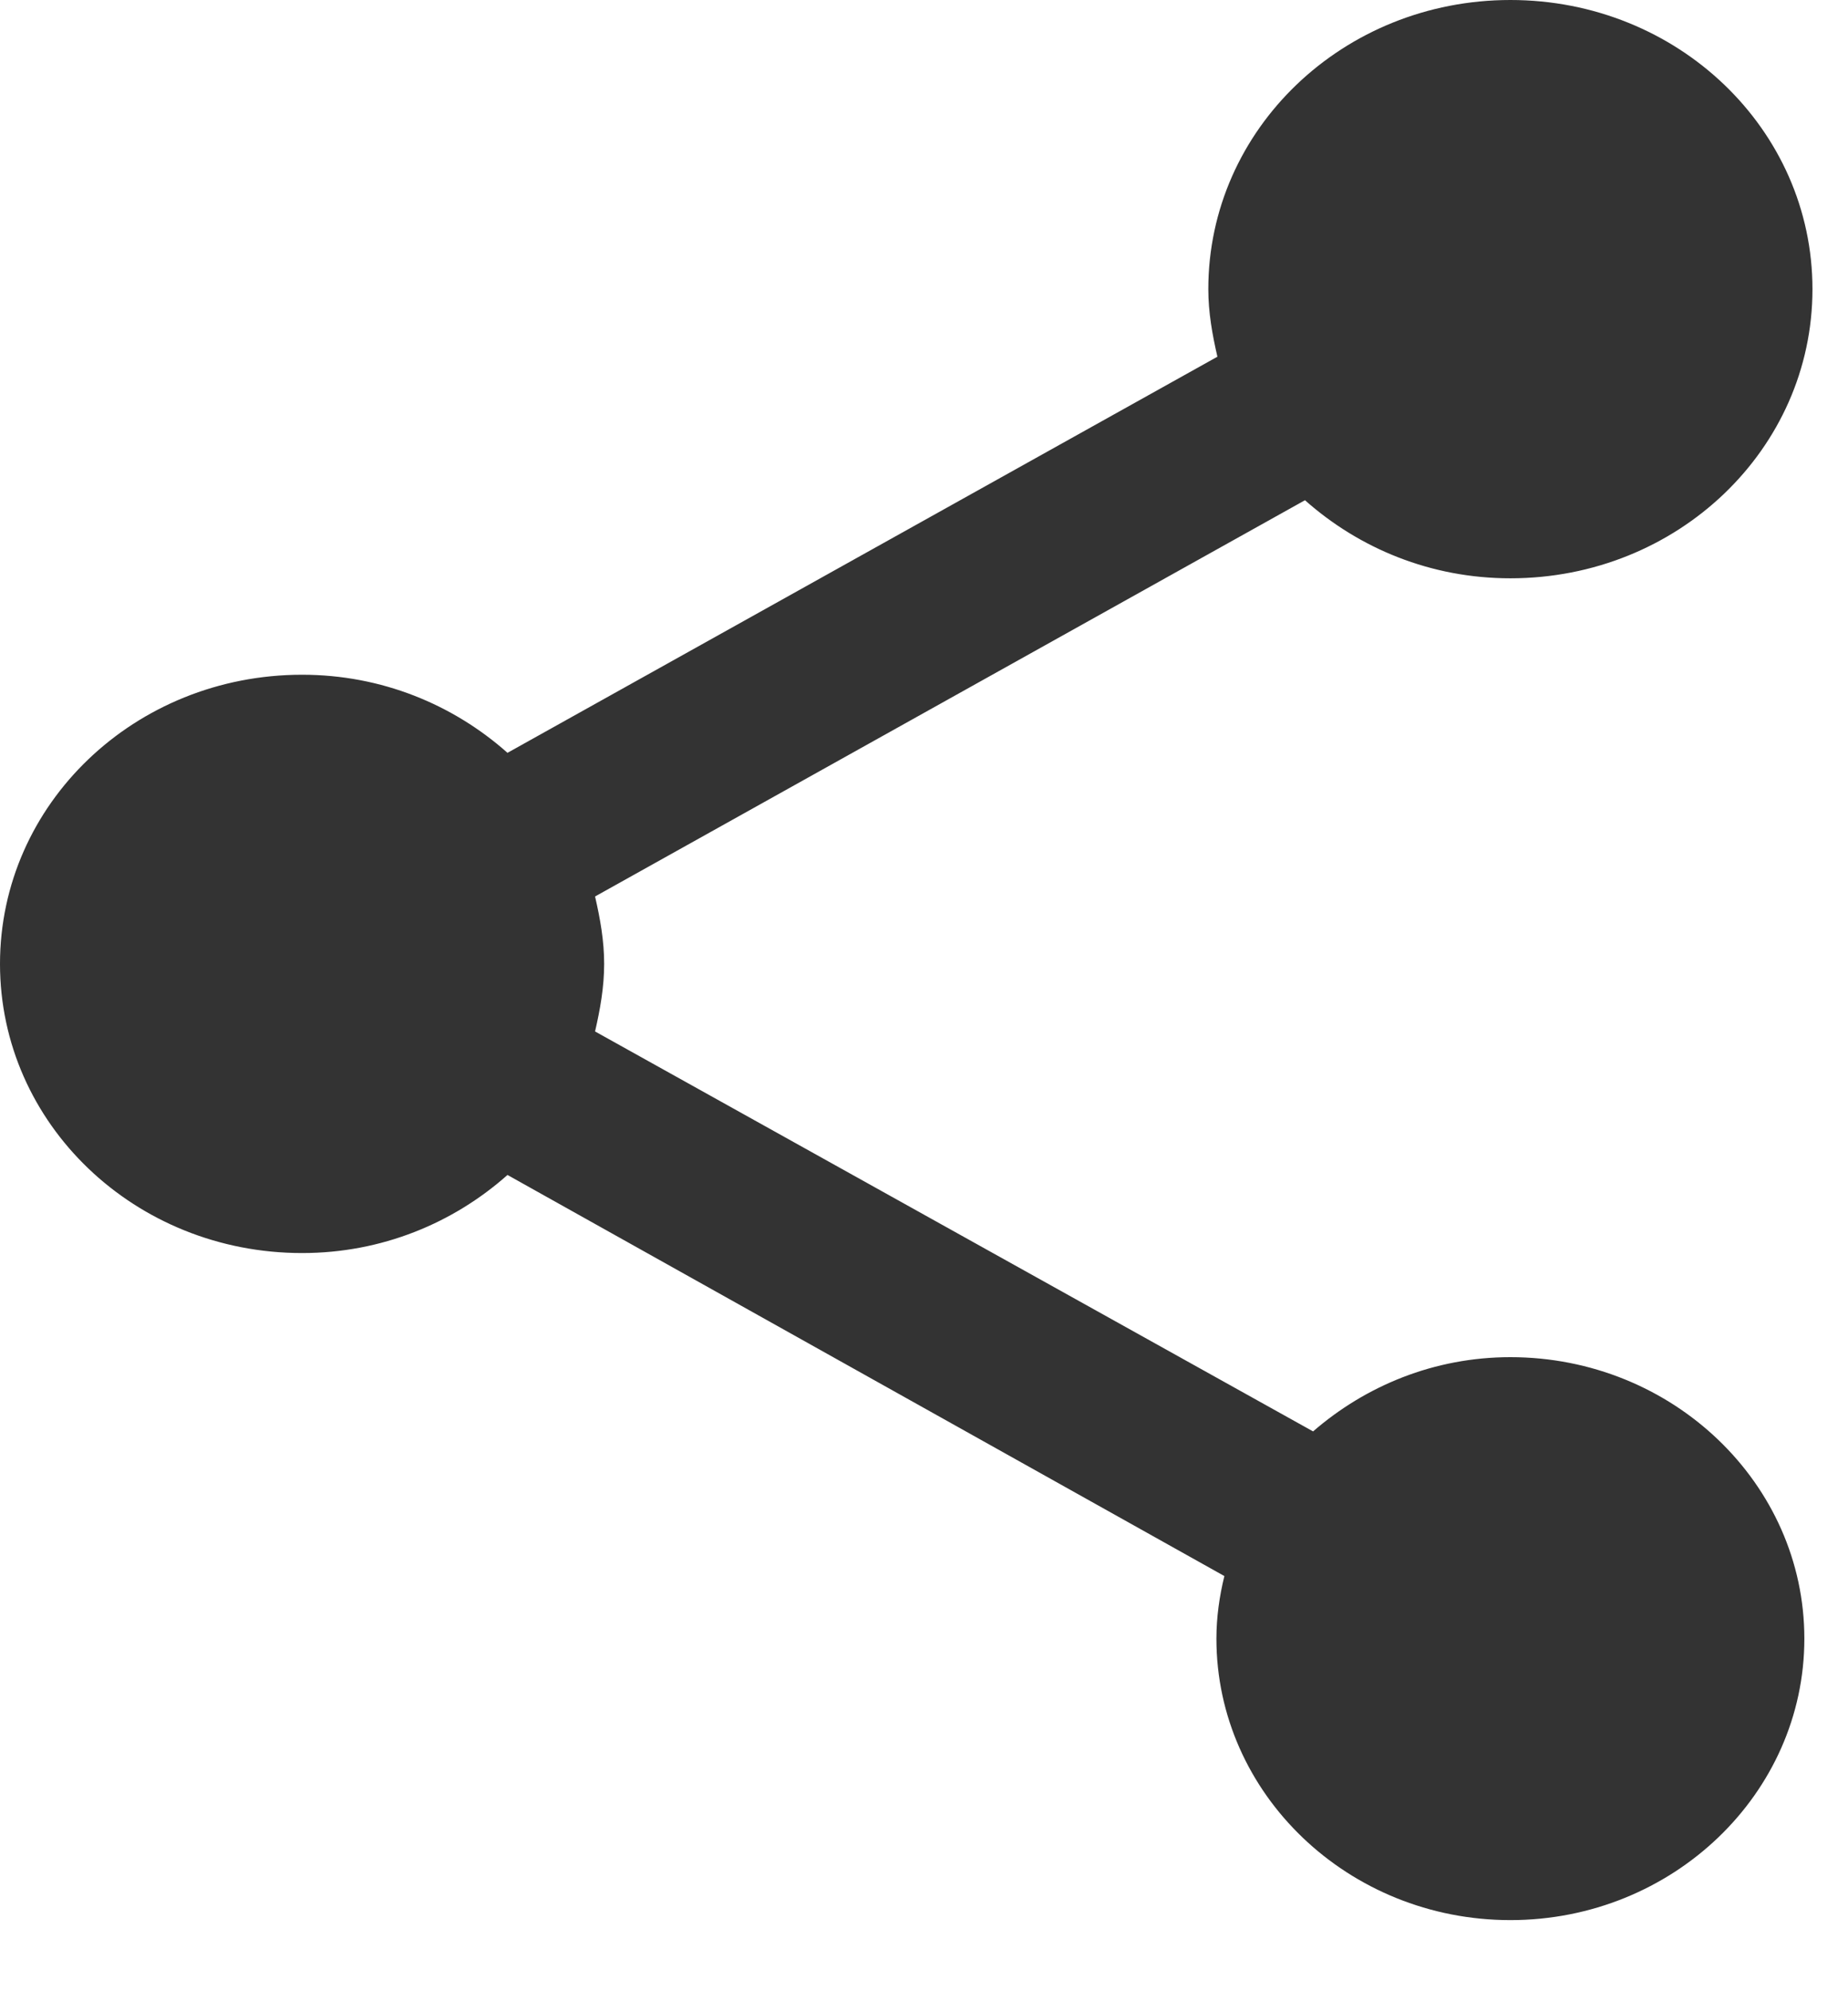<svg width="13" height="14" viewBox="0 0 13 14" fill="none" xmlns="http://www.w3.org/2000/svg">
<path d="M10.625 9.542C10.087 9.542 9.605 9.745 9.237 10.064L4.186 7.252C4.222 7.096 4.25 6.94 4.25 6.777C4.25 6.614 4.222 6.459 4.186 6.303L9.18 3.517C9.562 3.856 10.065 4.066 10.625 4.066C11.801 4.066 12.75 3.158 12.75 2.033C12.75 0.908 11.801 0 10.625 0C9.449 0 8.5 0.908 8.5 2.033C8.5 2.196 8.528 2.352 8.564 2.508L3.57 5.293C3.188 4.954 2.685 4.744 2.125 4.744C0.949 4.744 0 5.652 0 6.777C0 7.902 0.949 8.81 2.125 8.81C2.685 8.81 3.188 8.6 3.57 8.261L8.613 11.081C8.578 11.223 8.557 11.372 8.557 11.521C8.557 12.612 9.485 13.5 10.625 13.5C11.765 13.5 12.693 12.612 12.693 11.521C12.693 10.43 11.765 9.542 10.625 9.542Z" fill="#333333"/>
</svg>
